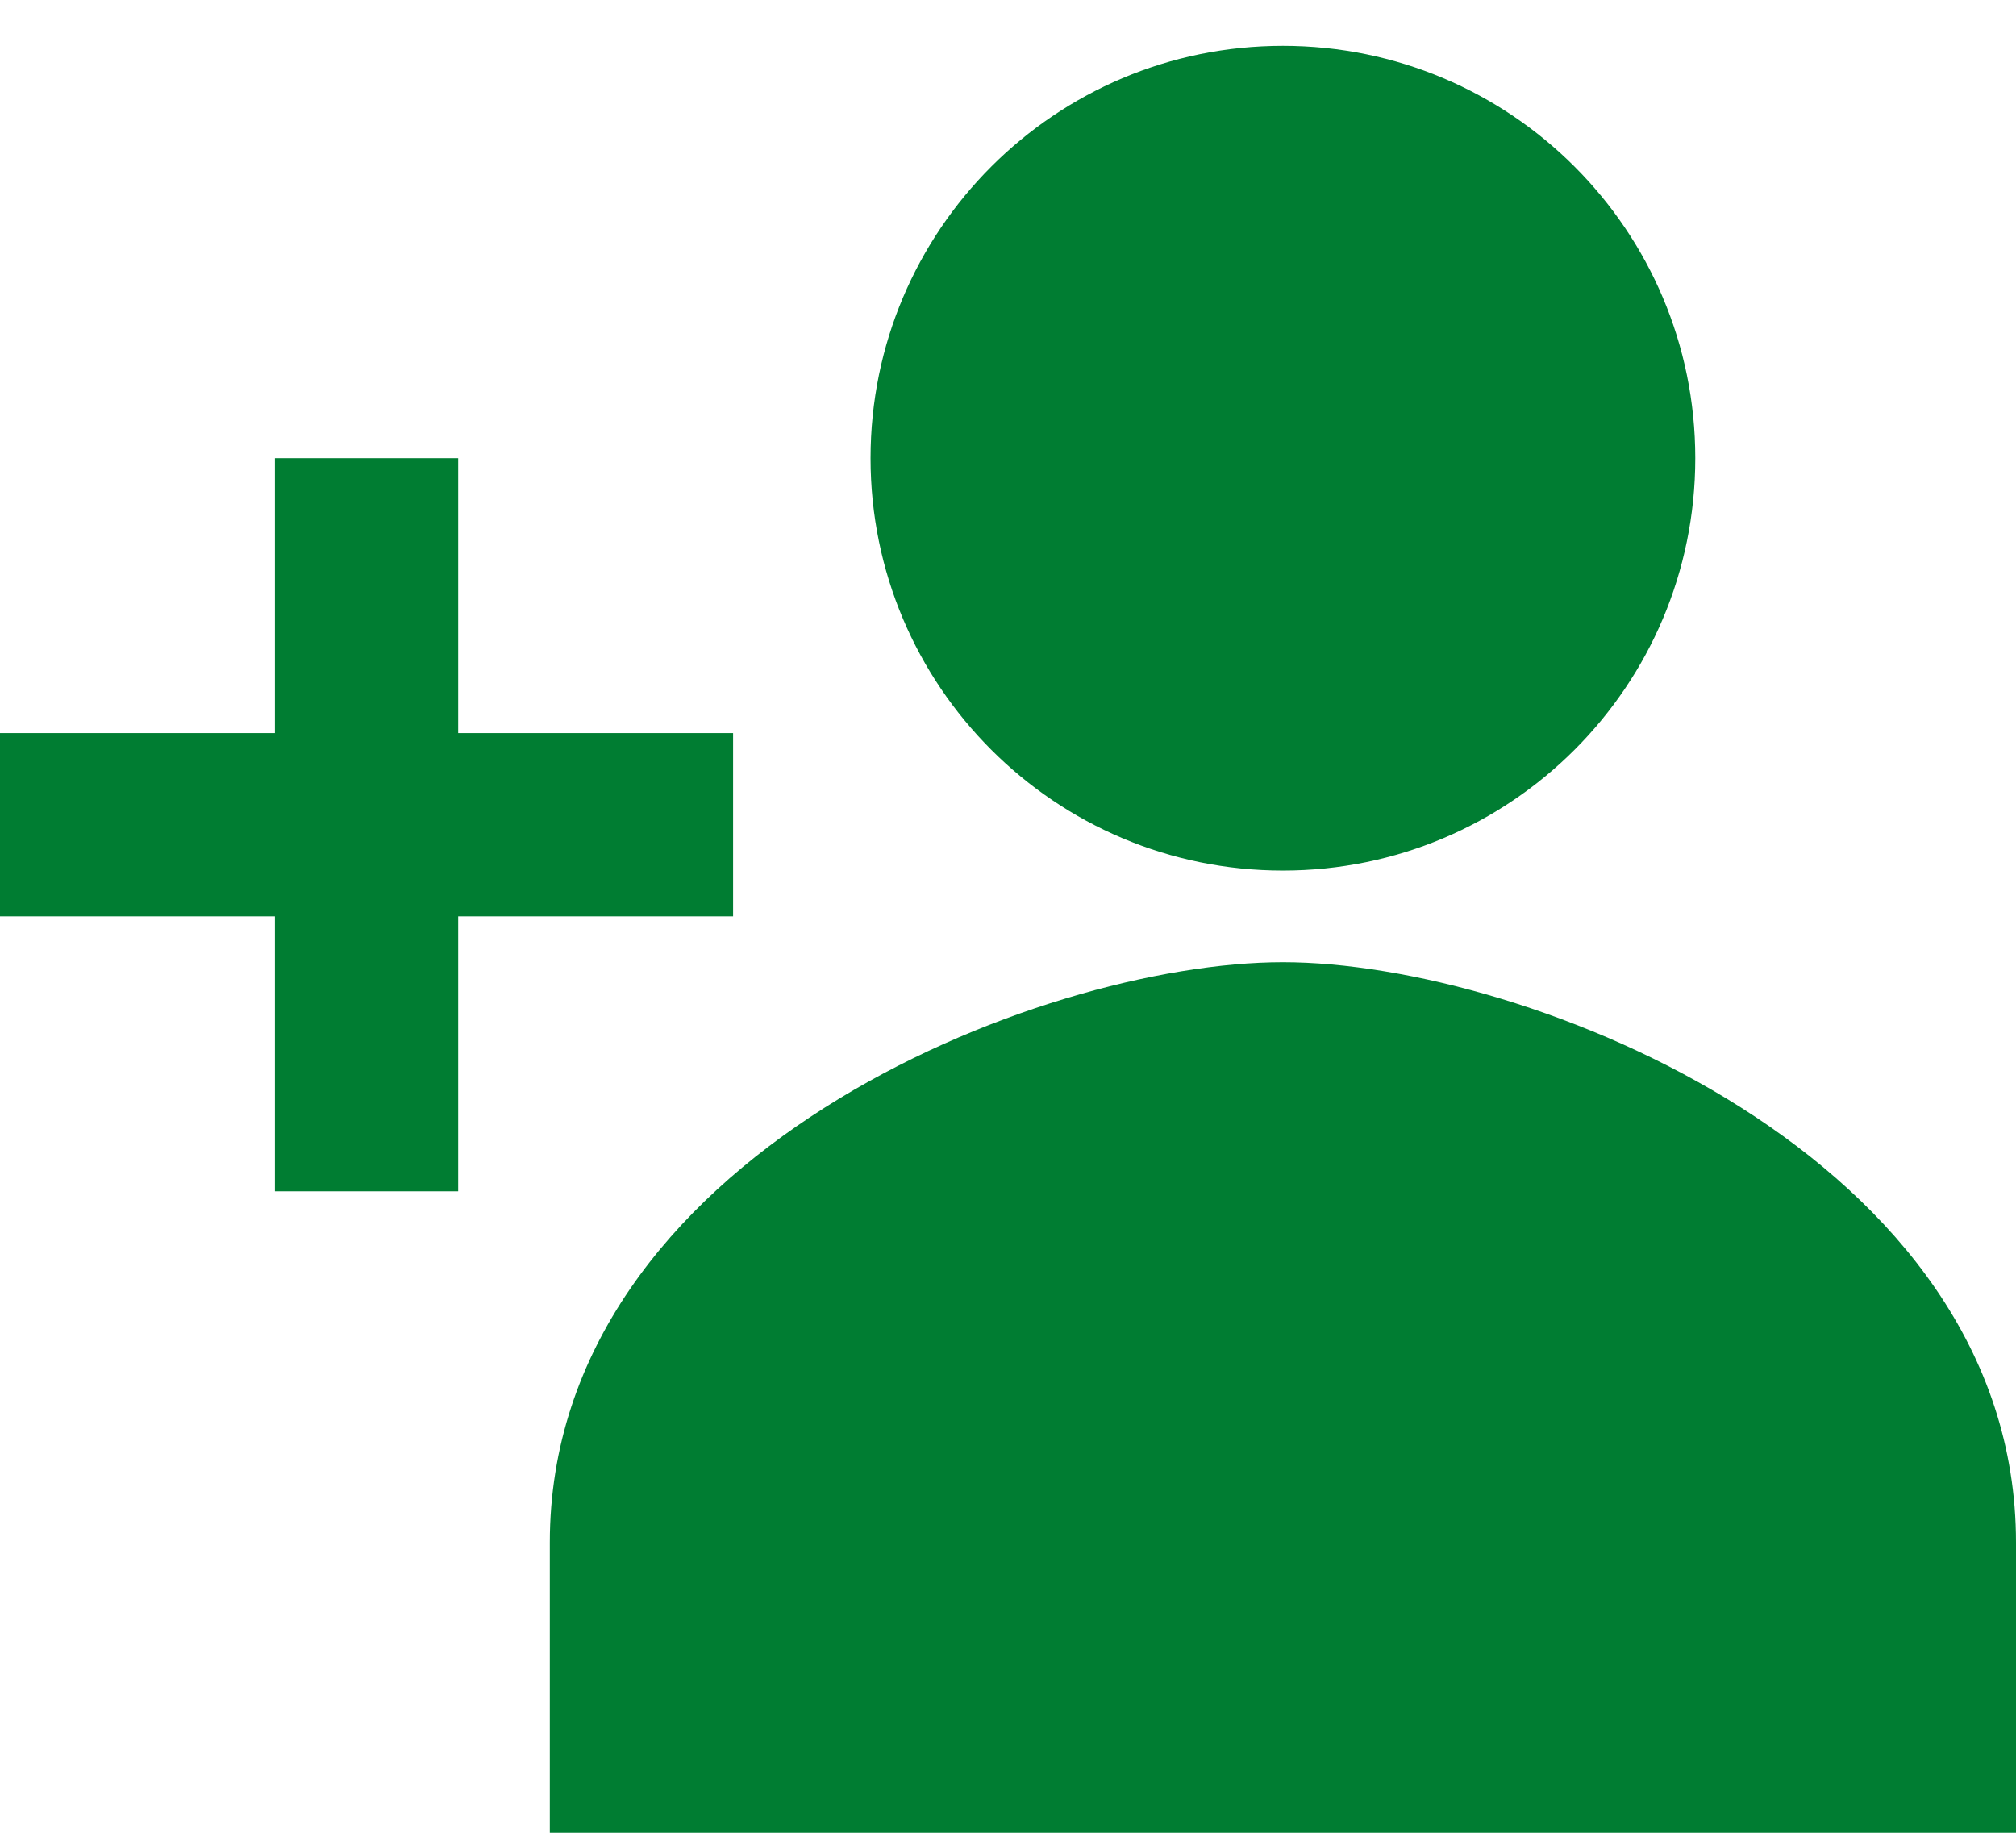 <?xml version="1.0" encoding="UTF-8"?>
<svg width="22px" height="20px" viewBox="0 0 22 20" version="1.1" xmlns="http://www.w3.org/2000/svg" xmlns:xlink="http://www.w3.org/1999/xlink">
    <!-- Generator: Sketch 47.1 (45422) - http://www.bohemiancoding.com/sketch -->
    <title>Shape</title>
    <desc>Created with Sketch.</desc>
    <defs></defs>
    <g id="Page-1" stroke="none" stroke-width="1" fill="none" fill-rule="evenodd">
        <path d="M14,9.5 C16.486,9.5 18.5,7.486 18.5,5 C18.5,2.514 16.486,0.5 14,0.5 C11.514,0.5 9.5,2.514 9.5,5 C9.5,7.486 11.514,9.5 14,9.5 Z M5,8 L5,5 L3,5 L3,8 L0,8 L0,10 L3,10 L3,13 L5,13 L5,10 L8,10 L8,8 L5,8 Z M14,10.5 C11.33,10.5 6,12.622 6,16.833 L6,20 L22,20 L22,16.833 C22,12.622 16.67,10.5 14,10.5 Z" id="Shape" fill="#007D32" fill-rule="nonzero"></path>
    </g>
</svg>